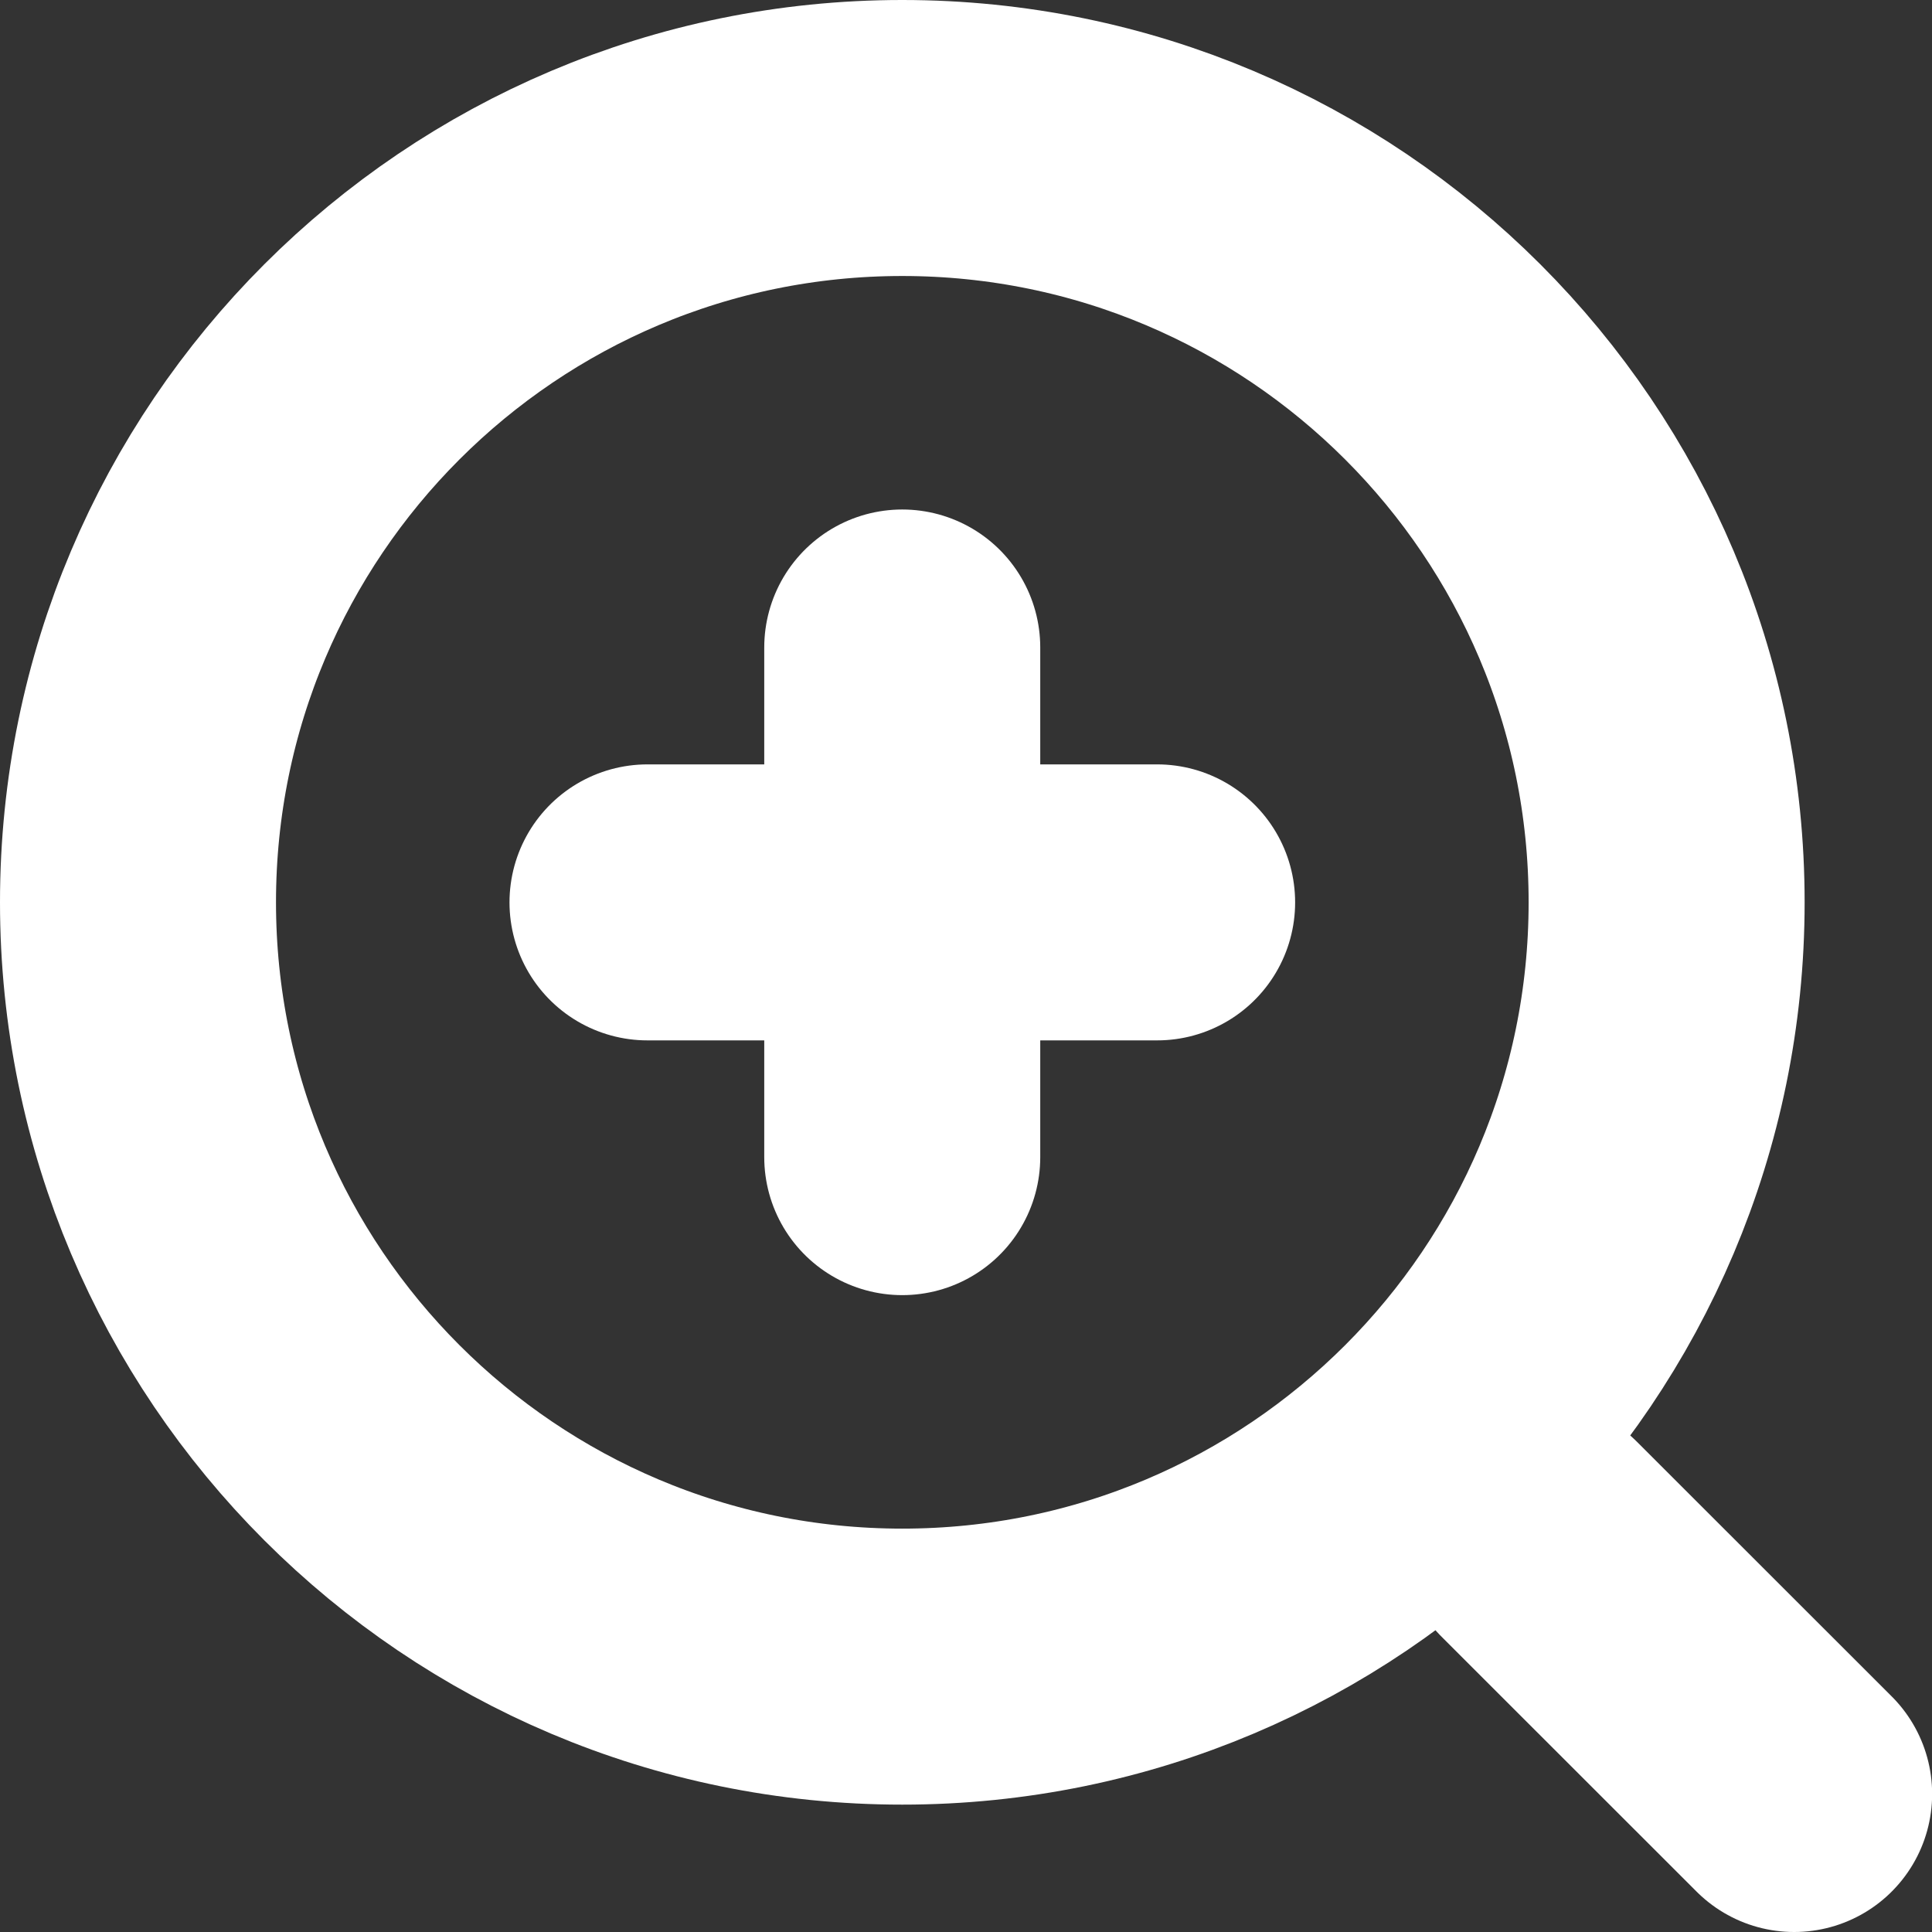 <svg width="14" height="14" viewBox="0 0 14 14" fill="none" xmlns="http://www.w3.org/2000/svg">
<rect x="0" y="0" width="14" height="14" fill="#333333" stroke="none"/>
<path d="M6.538 12.077C9.597 12.077 12.077 9.597 12.077 6.538C12.077 3.48 9.597 1 6.538 1C3.48 1 1 3.48 1 6.538C1 9.597 3.48 12.077 6.538 12.077Z" stroke="white" stroke-width="2" stroke-linecap="round" stroke-linejoin="round"/>
<path d="M4.692 6.539H8.385" stroke="white" stroke-width="2" stroke-linecap="round" stroke-linejoin="round"/>
<path d="M6.538 4.692V8.385" stroke="white" stroke-width="2" stroke-linecap="round" stroke-linejoin="round"/>
<path d="M13.001 13L11.154 11.154" stroke="white" stroke-width="2" stroke-linecap="round" stroke-linejoin="round"/>
</svg>
